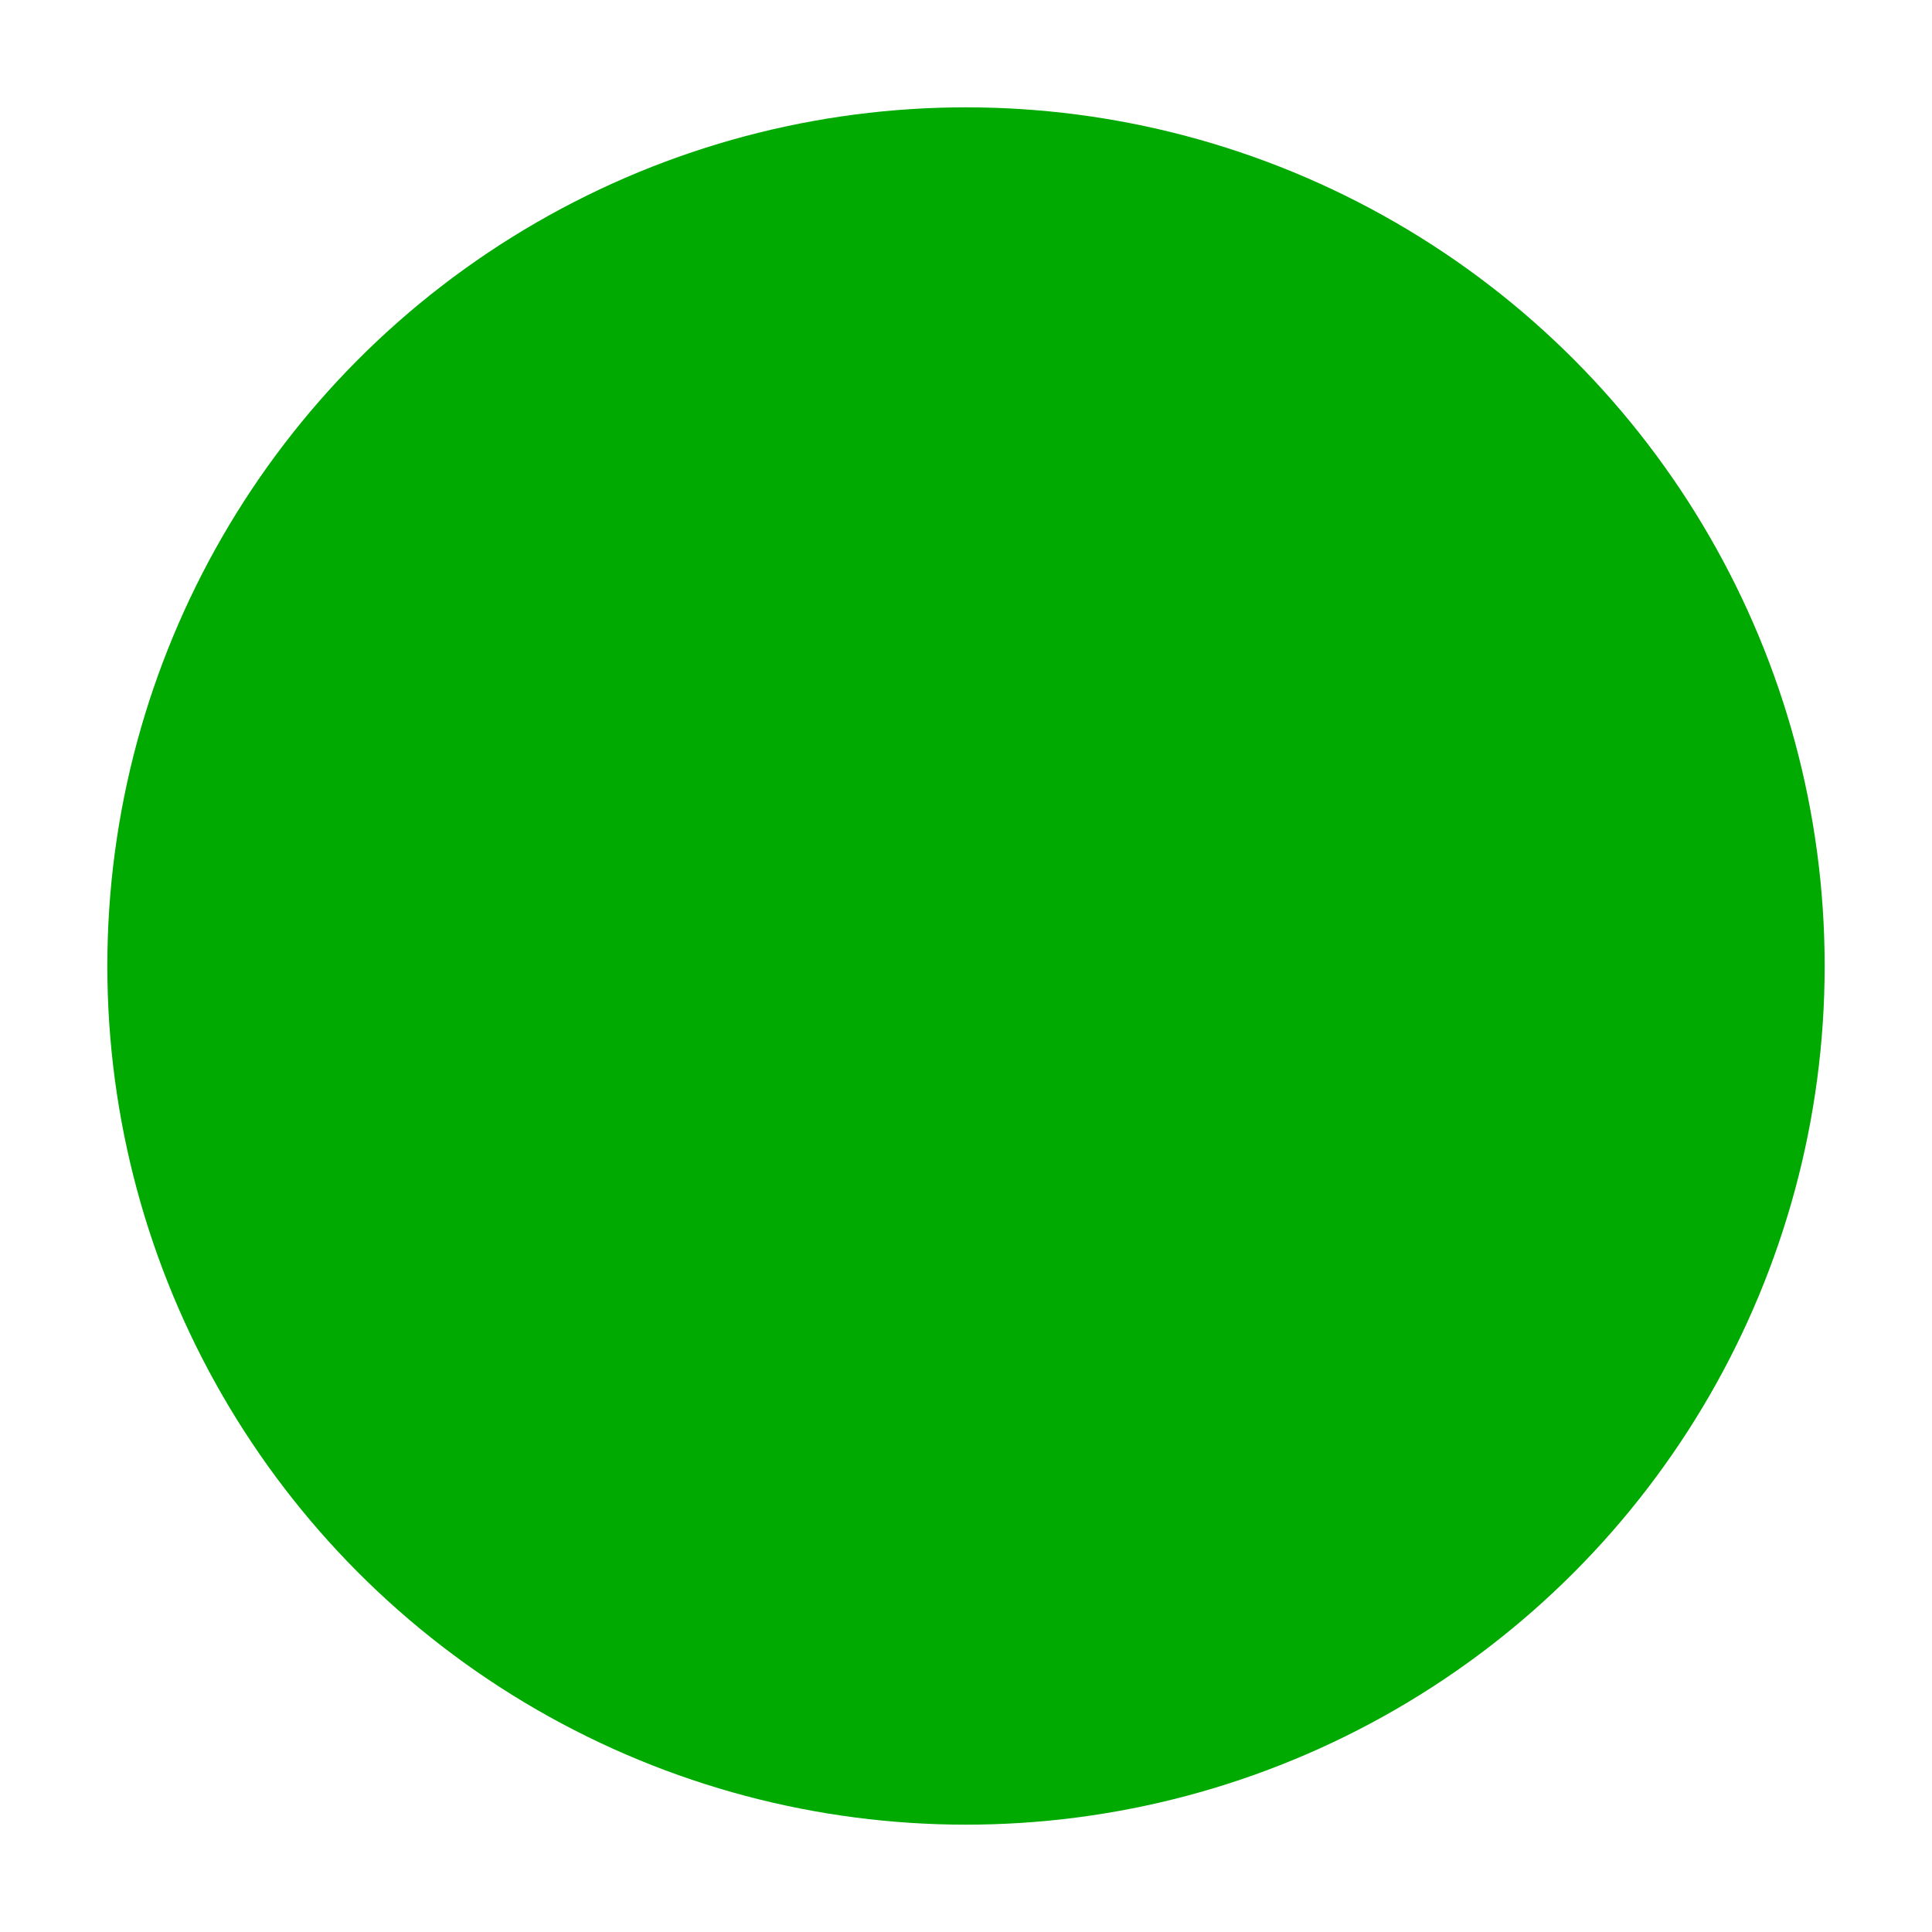 <?xml version="1.0" encoding="UTF-8" standalone="no"?>
<svg
   xmlns:dc="http://purl.org/dc/elements/1.1/"
   xmlns:cc="http://creativecommons.org/ns#"
   xmlns:rdf="http://www.w3.org/1999/02/22-rdf-syntax-ns#"
   xmlns:svg="http://www.w3.org/2000/svg"
   xmlns="http://www.w3.org/2000/svg"
   version="1.1"
   id="svg2"
   viewBox="0 0 18 18"
   height="5.08mm"
   width="5.08mm">
  <defs
     id="defs4" />
  <circle
     r="8"
     cy="9"
     cx="9"
     id="path4134"
     style="fill:#00aa00;fill-opacity:1;stroke:none;stroke-width:8;stroke-linejoin:miter;stroke-miterlimit:4;stroke-dasharray:none;stroke-opacity:1" />
</svg>
